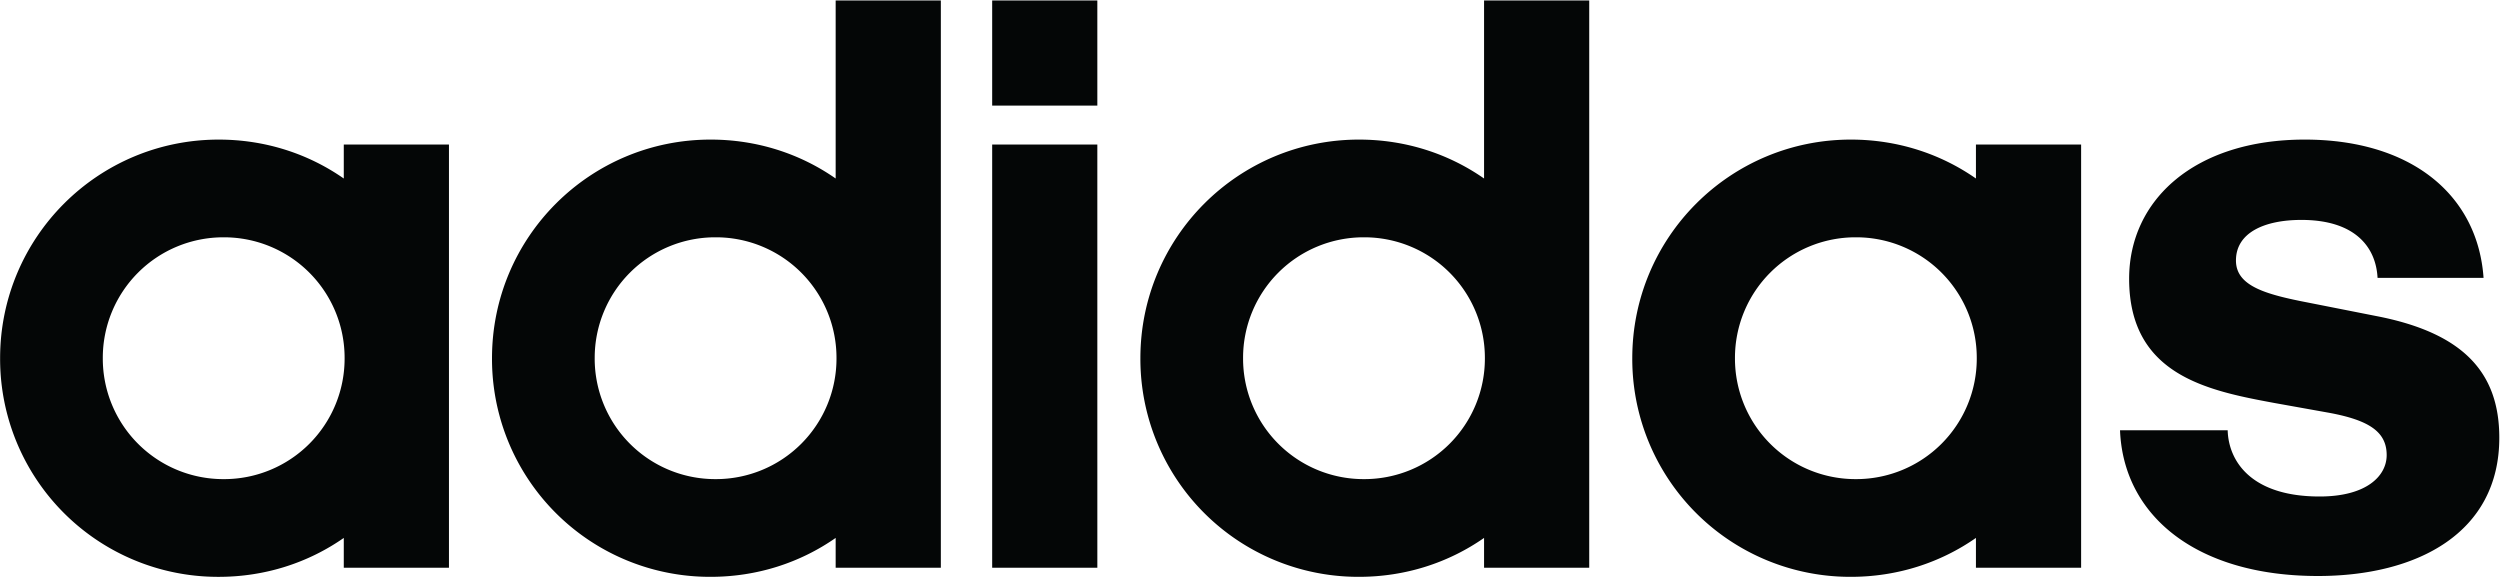 <svg xmlns="http://www.w3.org/2000/svg" role="img" viewBox="50.993 196.418 377.982 87.195"><defs><clipPath id="a"><path d="M0 360h360V0H0z"/></clipPath></defs><g clip-path="url(#a)" transform="matrix(1.333 0 0 -1.333 0 480)"><path fill="#040606" d="M278.714 163.939c.375-9.674 8.641-16.531 22.447-16.531 11.272 0 20.571 4.884 20.571 15.686 0 7.514-4.227 11.928-13.996 13.806l-7.607 1.503c-4.885.94-8.266 1.879-8.266 4.79 0 3.194 3.288 4.603 7.42 4.603 6.012 0 8.453-3.005 8.642-6.575h12.022c-.657 9.393-8.17 15.686-20.288 15.686-12.493 0-19.912-6.857-19.912-15.78 0-10.895 8.83-12.68 16.437-14.088l6.293-1.128c4.508-.845 6.481-2.16 6.481-4.79 0-2.348-2.254-4.696-7.608-4.696-7.796 0-10.332 4.039-10.426 7.514zm-43.675 8.172a13.67 13.67 0 0 0 13.713 13.713 13.67 13.67 0 0 0 13.713-13.713 13.67 13.67 0 0 0-13.713-13.714 13.67 13.67 0 0 0-13.713 13.714m27.332-23.764h11.93v47.997h-11.93v-3.851c-4.038 2.818-8.923 4.414-14.182 4.414-13.714 0-24.797-11.083-24.797-24.796a24.713 24.713 0 0 1 24.797-24.797c5.26 0 10.144 1.596 14.182 4.414zm-83.123 23.764a13.67 13.67 0 0 0 13.713 13.713 13.67 13.67 0 0 0 13.713-13.713 13.67 13.67 0 0 0-13.713-13.714 13.67 13.67 0 0 0-13.713 13.714m27.333 40.576v-20.194c-4.039 2.818-8.924 4.414-14.184 4.414-13.713 0-24.796-11.083-24.796-24.796a24.713 24.713 0 0 1 24.796-24.797c5.26 0 10.145 1.596 14.184 4.414v-3.381h11.928v64.34zm-43.864-16.343H150.79v-47.997h11.928zm0 16.343H150.79v-11.928h11.928zm-57.01-40.576a13.67 13.67 0 0 0 13.712 13.713 13.67 13.67 0 0 0 13.713-13.713 13.67 13.67 0 0 0-13.713-13.714 13.67 13.67 0 0 0-13.713 13.714m27.332 40.576v-20.194c-4.038 2.818-8.923 4.414-14.182 4.414-13.714 0-24.797-11.083-24.797-24.796a24.713 24.713 0 0 1 24.797-24.797c5.26 0 10.144 1.596 14.182 4.414v-3.381h11.93v64.34zM49.914 172.11a13.67 13.67 0 0 0 13.714 13.713 13.67 13.67 0 0 0 13.713-13.713 13.67 13.67 0 0 0-13.713-13.714 13.67 13.67 0 0 0-13.714 13.714m27.333-23.764h11.93v47.997h-11.93v-3.851c-4.039 2.818-8.923 4.414-14.183 4.414-13.713 0-24.797-11.083-24.797-24.796a24.714 24.714 0 0 1 24.797-24.797c5.26 0 10.144 1.596 14.183 4.414z"/></g></svg>